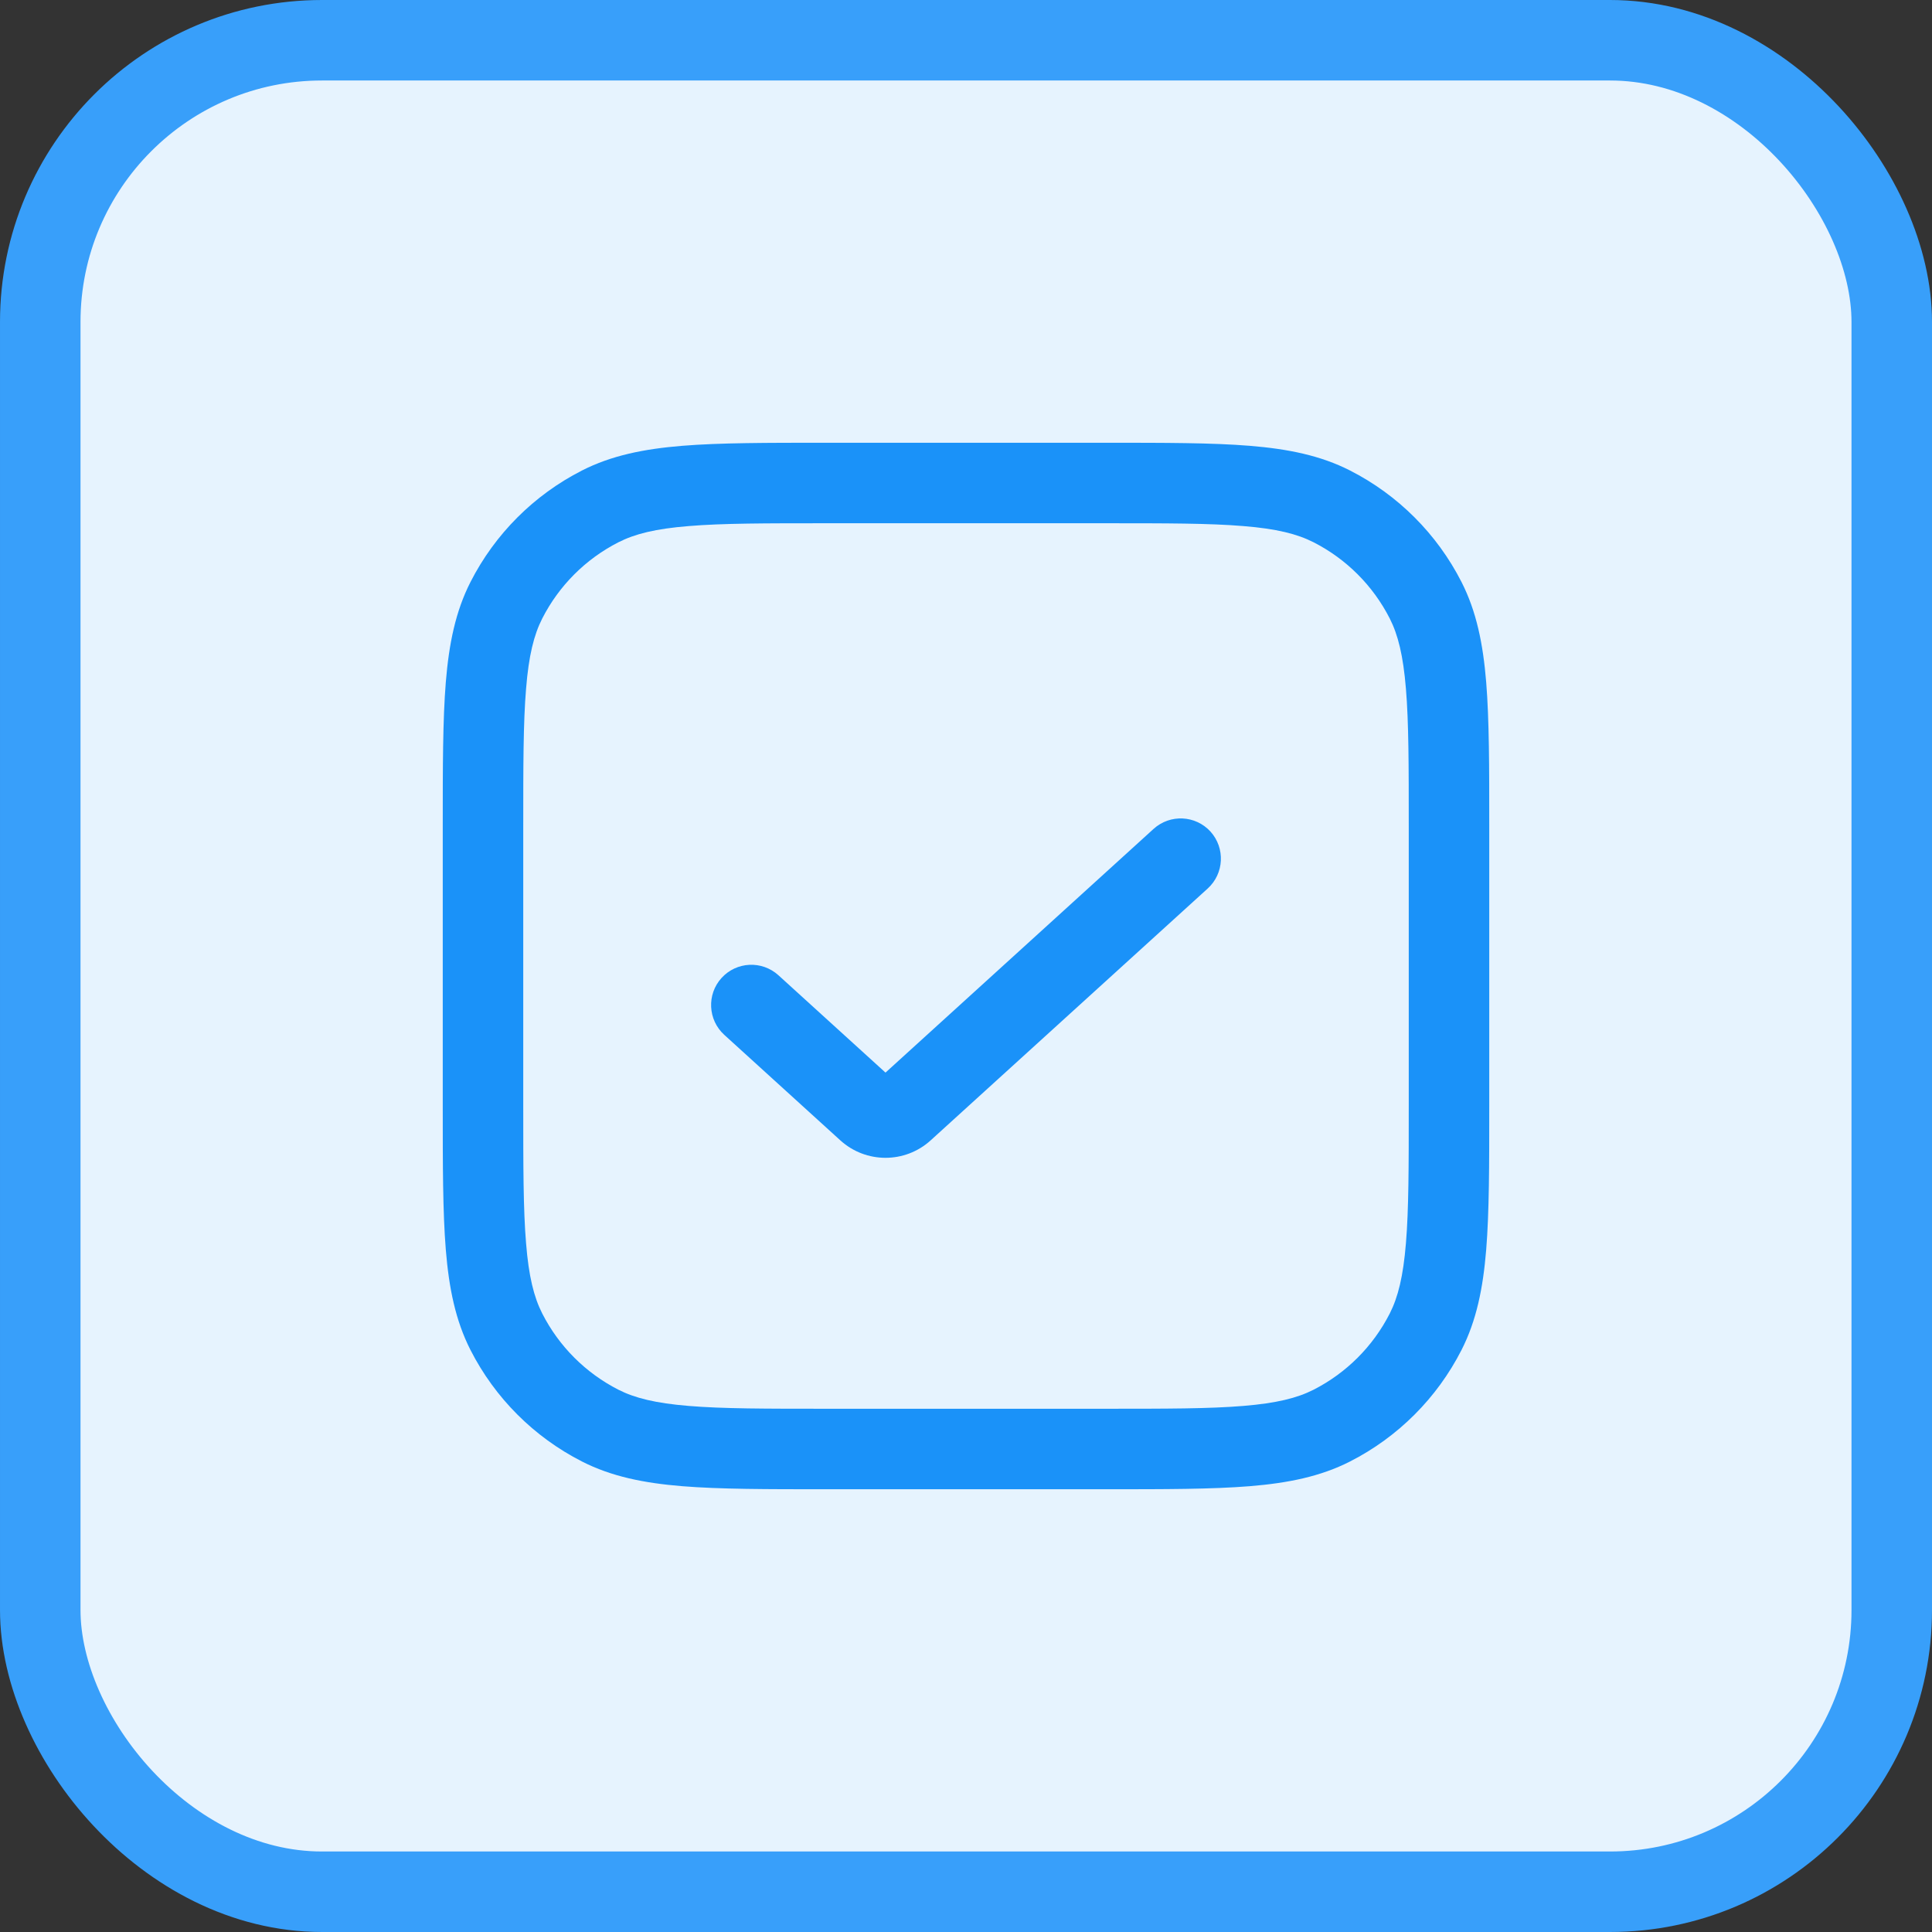 <svg width="24" height="24" viewBox="0 0 24 24" fill="none" xmlns="http://www.w3.org/2000/svg">
<rect x="0" y="0" width="24" height="24" fill="#333333" stroke="none"/>
<rect x="0.5" y="0.5" width="23" height="23" rx="3.5" fill="#E6F3FE"/>
<rect x="0.5" y="0.5" width="23" height="23" rx="3.5" stroke="#389FFA"/>
<path d="M11.224 13.796L10.888 13.426L11.224 13.796ZM15.003 11.037C15.207 10.851 15.222 10.535 15.037 10.33C14.851 10.126 14.535 10.111 14.33 10.297L15.003 11.037ZM10.776 13.796L11.112 13.426L10.776 13.796ZM9.67 12.115C9.465 11.929 9.149 11.944 8.963 12.149C8.778 12.353 8.793 12.669 8.997 12.855L9.67 12.115ZM7.456 17.709L7.683 17.264L7.456 17.709ZM6.291 16.544L6.736 16.317L6.291 16.544ZM17.709 16.544L17.264 16.317L17.709 16.544ZM16.544 17.709L16.317 17.264L16.544 17.709ZM16.544 6.291L16.317 6.736L16.544 6.291ZM17.709 7.456L17.264 7.683L17.709 7.456ZM7.456 6.291L7.683 6.736L7.456 6.291ZM6.291 7.456L6.736 7.683L6.291 7.456ZM11.561 14.166L15.003 11.037L14.33 10.297L10.888 13.426L11.561 14.166ZM11.112 13.426L9.67 12.115L8.997 12.855L10.439 14.166L11.112 13.426ZM10.888 13.426C10.951 13.368 11.049 13.368 11.112 13.426L10.439 14.166C10.757 14.455 11.243 14.455 11.561 14.166L10.888 13.426ZM10.267 6.5H13.733V5.5H10.267V6.5ZM17.5 10.267V13.733H18.5V10.267H17.5ZM13.733 17.5H10.267V18.5H13.733V17.5ZM6.5 13.733V10.267H5.5V13.733H6.5ZM10.267 17.5C9.512 17.5 8.976 17.5 8.556 17.465C8.142 17.431 7.886 17.367 7.683 17.264L7.229 18.155C7.596 18.342 7.999 18.423 8.474 18.462C8.944 18.5 9.528 18.5 10.267 18.5V17.5ZM5.5 13.733C5.5 14.472 5.5 15.056 5.538 15.525C5.577 16.001 5.658 16.404 5.845 16.771L6.736 16.317C6.633 16.114 6.568 15.858 6.535 15.444C6.5 15.024 6.5 14.488 6.5 13.733H5.5ZM7.683 17.264C7.275 17.056 6.944 16.725 6.736 16.317L5.845 16.771C6.149 17.367 6.633 17.851 7.229 18.155L7.683 17.264ZM17.5 13.733C17.5 14.488 17.5 15.024 17.465 15.444C17.431 15.858 17.367 16.114 17.264 16.317L18.155 16.771C18.342 16.404 18.423 16.001 18.462 15.525C18.5 15.056 18.5 14.472 18.5 13.733H17.5ZM13.733 18.5C14.472 18.5 15.056 18.5 15.525 18.462C16.001 18.423 16.404 18.342 16.771 18.155L16.317 17.264C16.114 17.367 15.858 17.431 15.444 17.465C15.024 17.5 14.488 17.5 13.733 17.5V18.5ZM17.264 16.317C17.056 16.725 16.725 17.056 16.317 17.264L16.771 18.155C17.367 17.851 17.851 17.367 18.155 16.771L17.264 16.317ZM13.733 6.5C14.488 6.5 15.024 6.5 15.444 6.535C15.858 6.568 16.114 6.633 16.317 6.736L16.771 5.845C16.404 5.658 16.001 5.577 15.525 5.538C15.056 5.5 14.472 5.5 13.733 5.5V6.5ZM18.5 10.267C18.5 9.528 18.5 8.944 18.462 8.474C18.423 7.999 18.342 7.596 18.155 7.229L17.264 7.683C17.367 7.886 17.431 8.142 17.465 8.556C17.5 8.976 17.5 9.512 17.5 10.267H18.5ZM16.317 6.736C16.725 6.944 17.056 7.275 17.264 7.683L18.155 7.229C17.851 6.633 17.367 6.149 16.771 5.845L16.317 6.736ZM10.267 5.5C9.528 5.5 8.944 5.5 8.474 5.538C7.999 5.577 7.596 5.658 7.229 5.845L7.683 6.736C7.886 6.633 8.142 6.568 8.556 6.535C8.976 6.5 9.512 6.5 10.267 6.5V5.5ZM6.5 10.267C6.5 9.512 6.5 8.976 6.535 8.556C6.568 8.142 6.633 7.886 6.736 7.683L5.845 7.229C5.658 7.596 5.577 7.999 5.538 8.474C5.5 8.944 5.5 9.528 5.5 10.267H6.5ZM7.229 5.845C6.633 6.149 6.149 6.633 5.845 7.229L6.736 7.683C6.944 7.275 7.275 6.944 7.683 6.736L7.229 5.845Z" fill="#1A92F9"/>
</svg>
